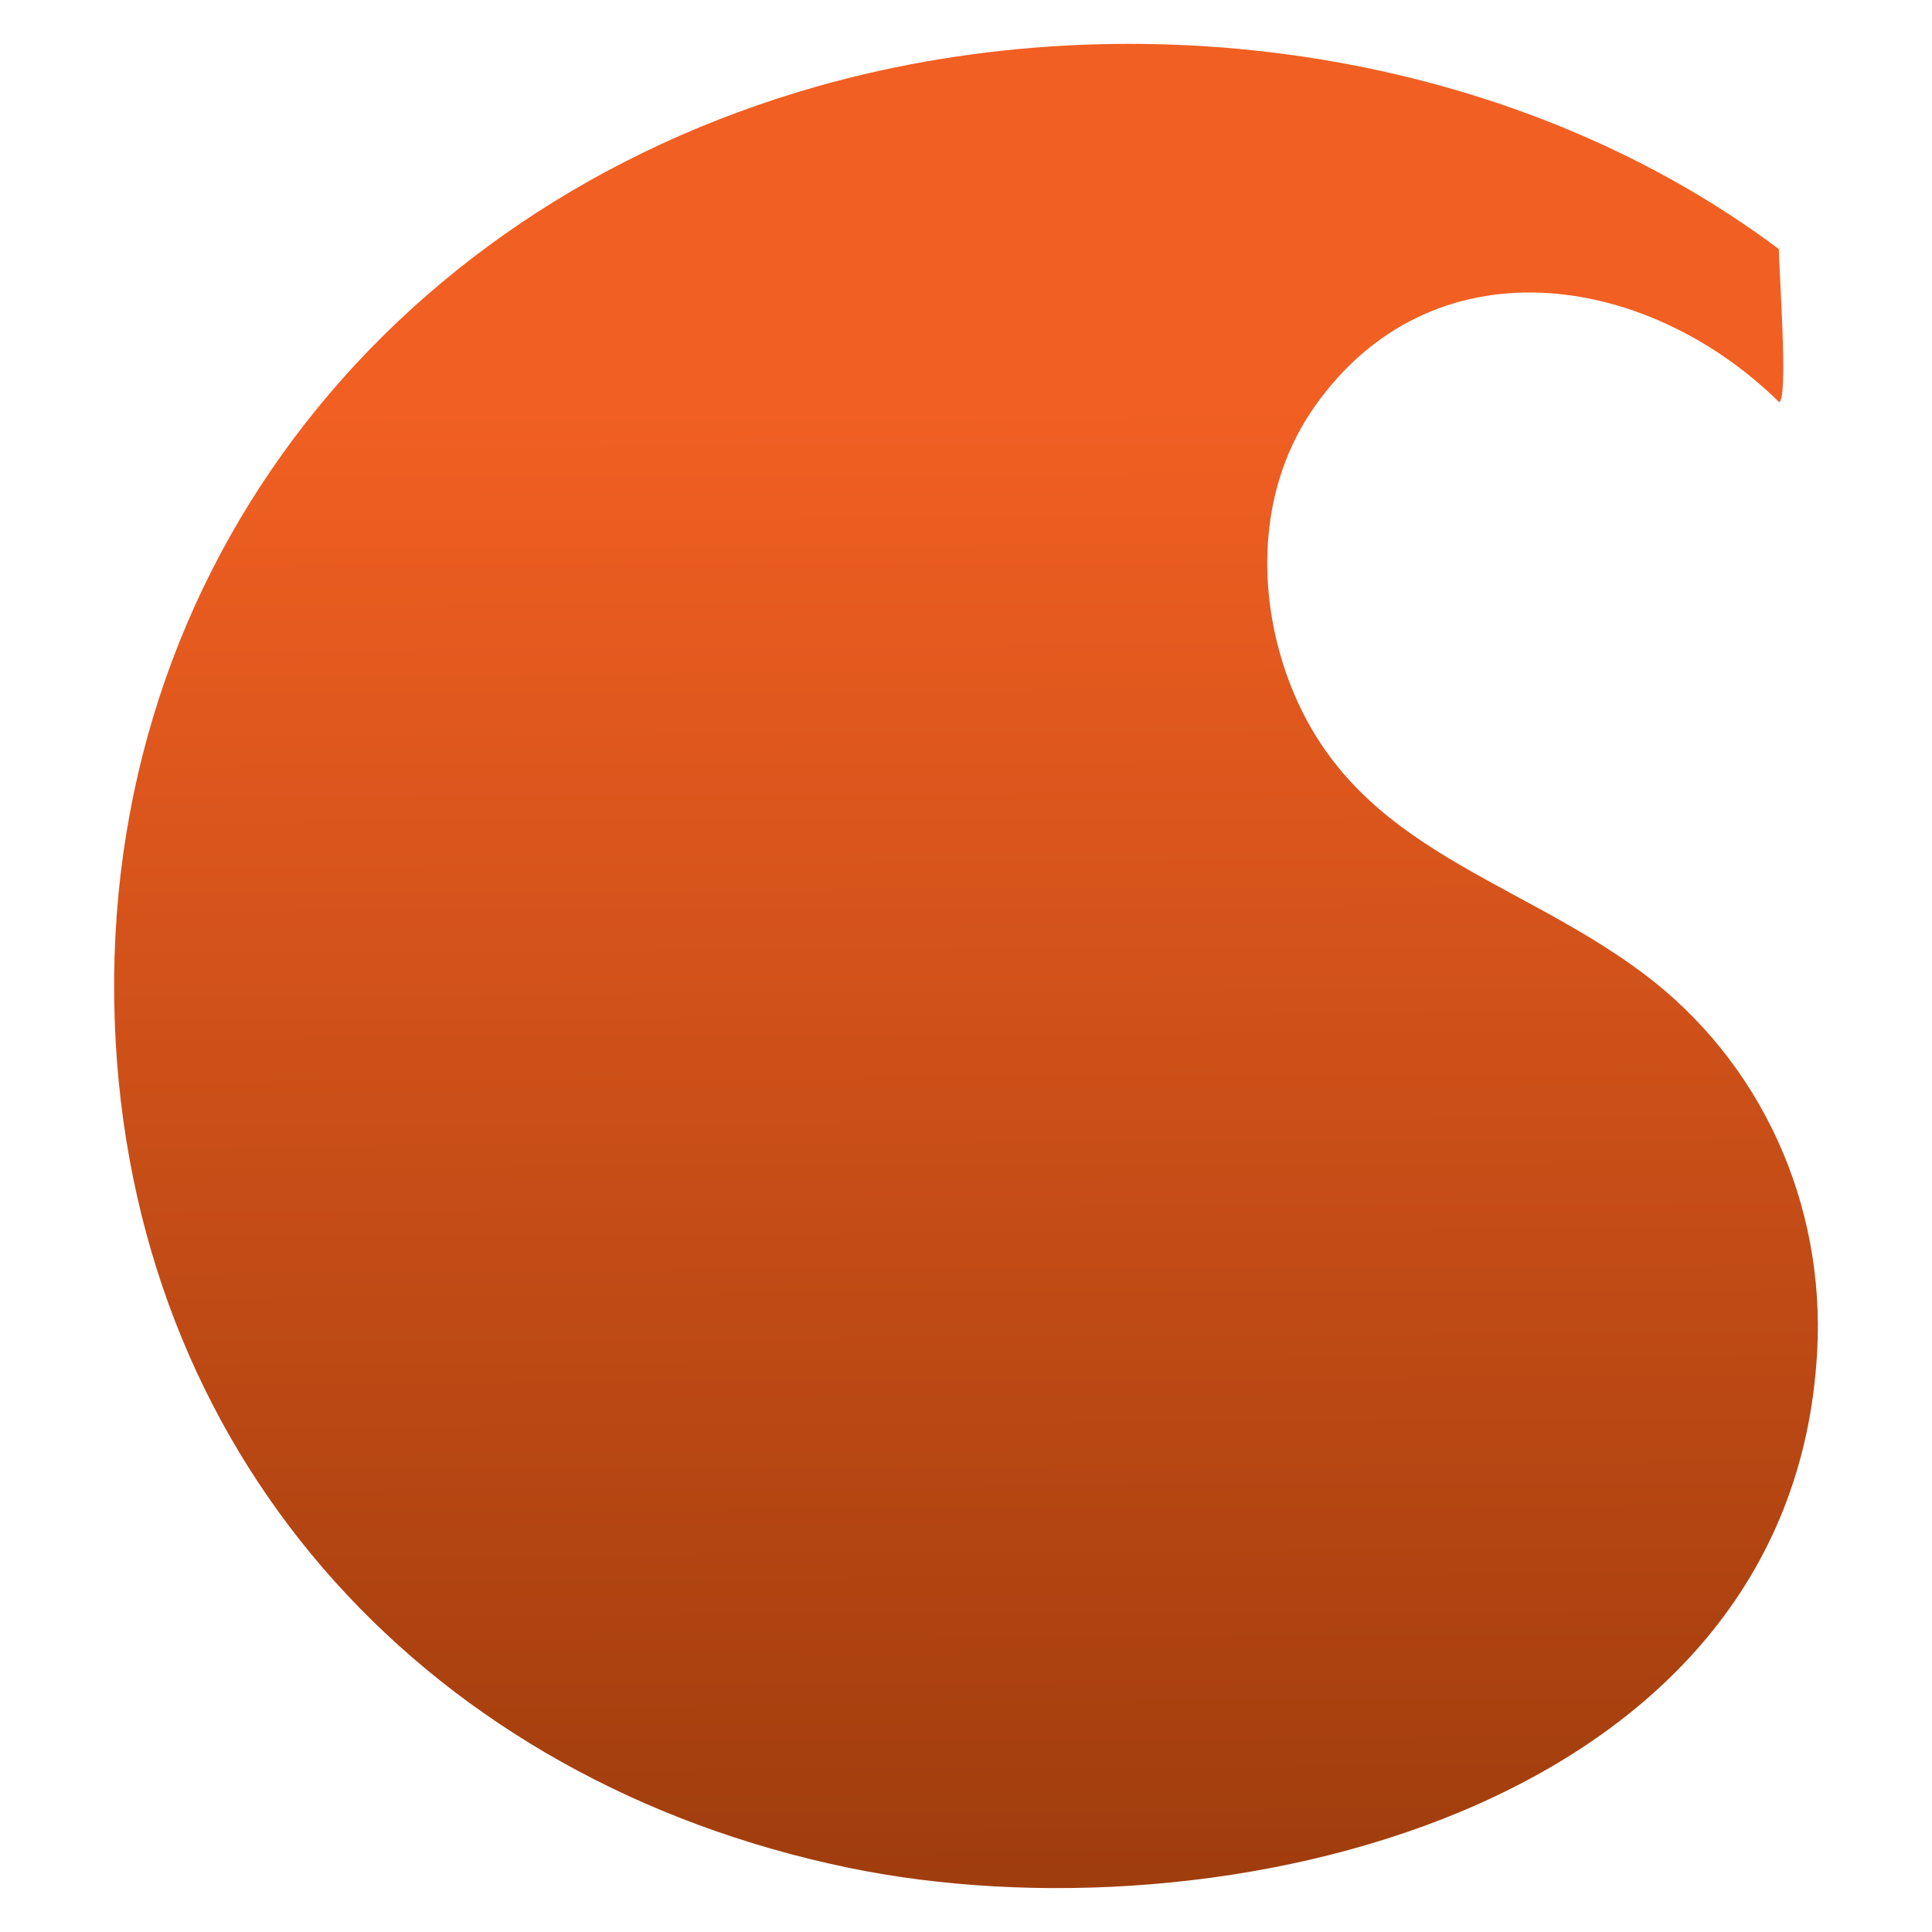 <?xml version="1.0" encoding="utf-8"?>
<!-- Generator: Adobe Illustrator 14.0.0, SVG Export Plug-In . SVG Version: 6.00 Build 43363)  -->
<!DOCTYPE svg PUBLIC "-//W3C//DTD SVG 1.1//EN" "http://www.w3.org/Graphics/SVG/1.1/DTD/svg11.dtd">
<svg version="1.1" id="Layer_1" xmlns="http://www.w3.org/2000/svg" xmlns:xlink="http://www.w3.org/1999/xlink" x="0px" y="0px"
	 width="16px" height="16px" viewBox="0 0 16 16" enable-background="new 0 0 16 16" xml:space="preserve">
<linearGradient id="SVGID_1_" gradientUnits="userSpaceOnUse" x1="235.894" y1="3.396" x2="235.831" y2="15.526" gradientTransform="matrix(-1 0 0 1 243.863 0)">
	<stop  offset="0" style="stop-color:#F15F22"/>
	<stop  offset="1" style="stop-color:#A03D0D"/>
</linearGradient>
<path fill="url(#SVGID_1_)" d="M14.732,2.063c-2.217-1.661-5.328-2.091-7.955-1.35C3.166,1.734,0.746,4.831,0.958,8.627
	c0.199,3.531,2.633,6.125,6.059,6.839c3.067,0.638,7.825-0.457,8.032-4.272c0.068-1.224-0.463-2.407-1.451-3.141
	c-1.105-0.822-2.457-1.037-2.955-2.502c-0.242-0.719-0.205-1.542,0.24-2.178c0.975-1.393,2.754-1.123,3.852-0.042
	C14.812,3.295,14.73,2.208,14.732,2.063"/>
</svg>
